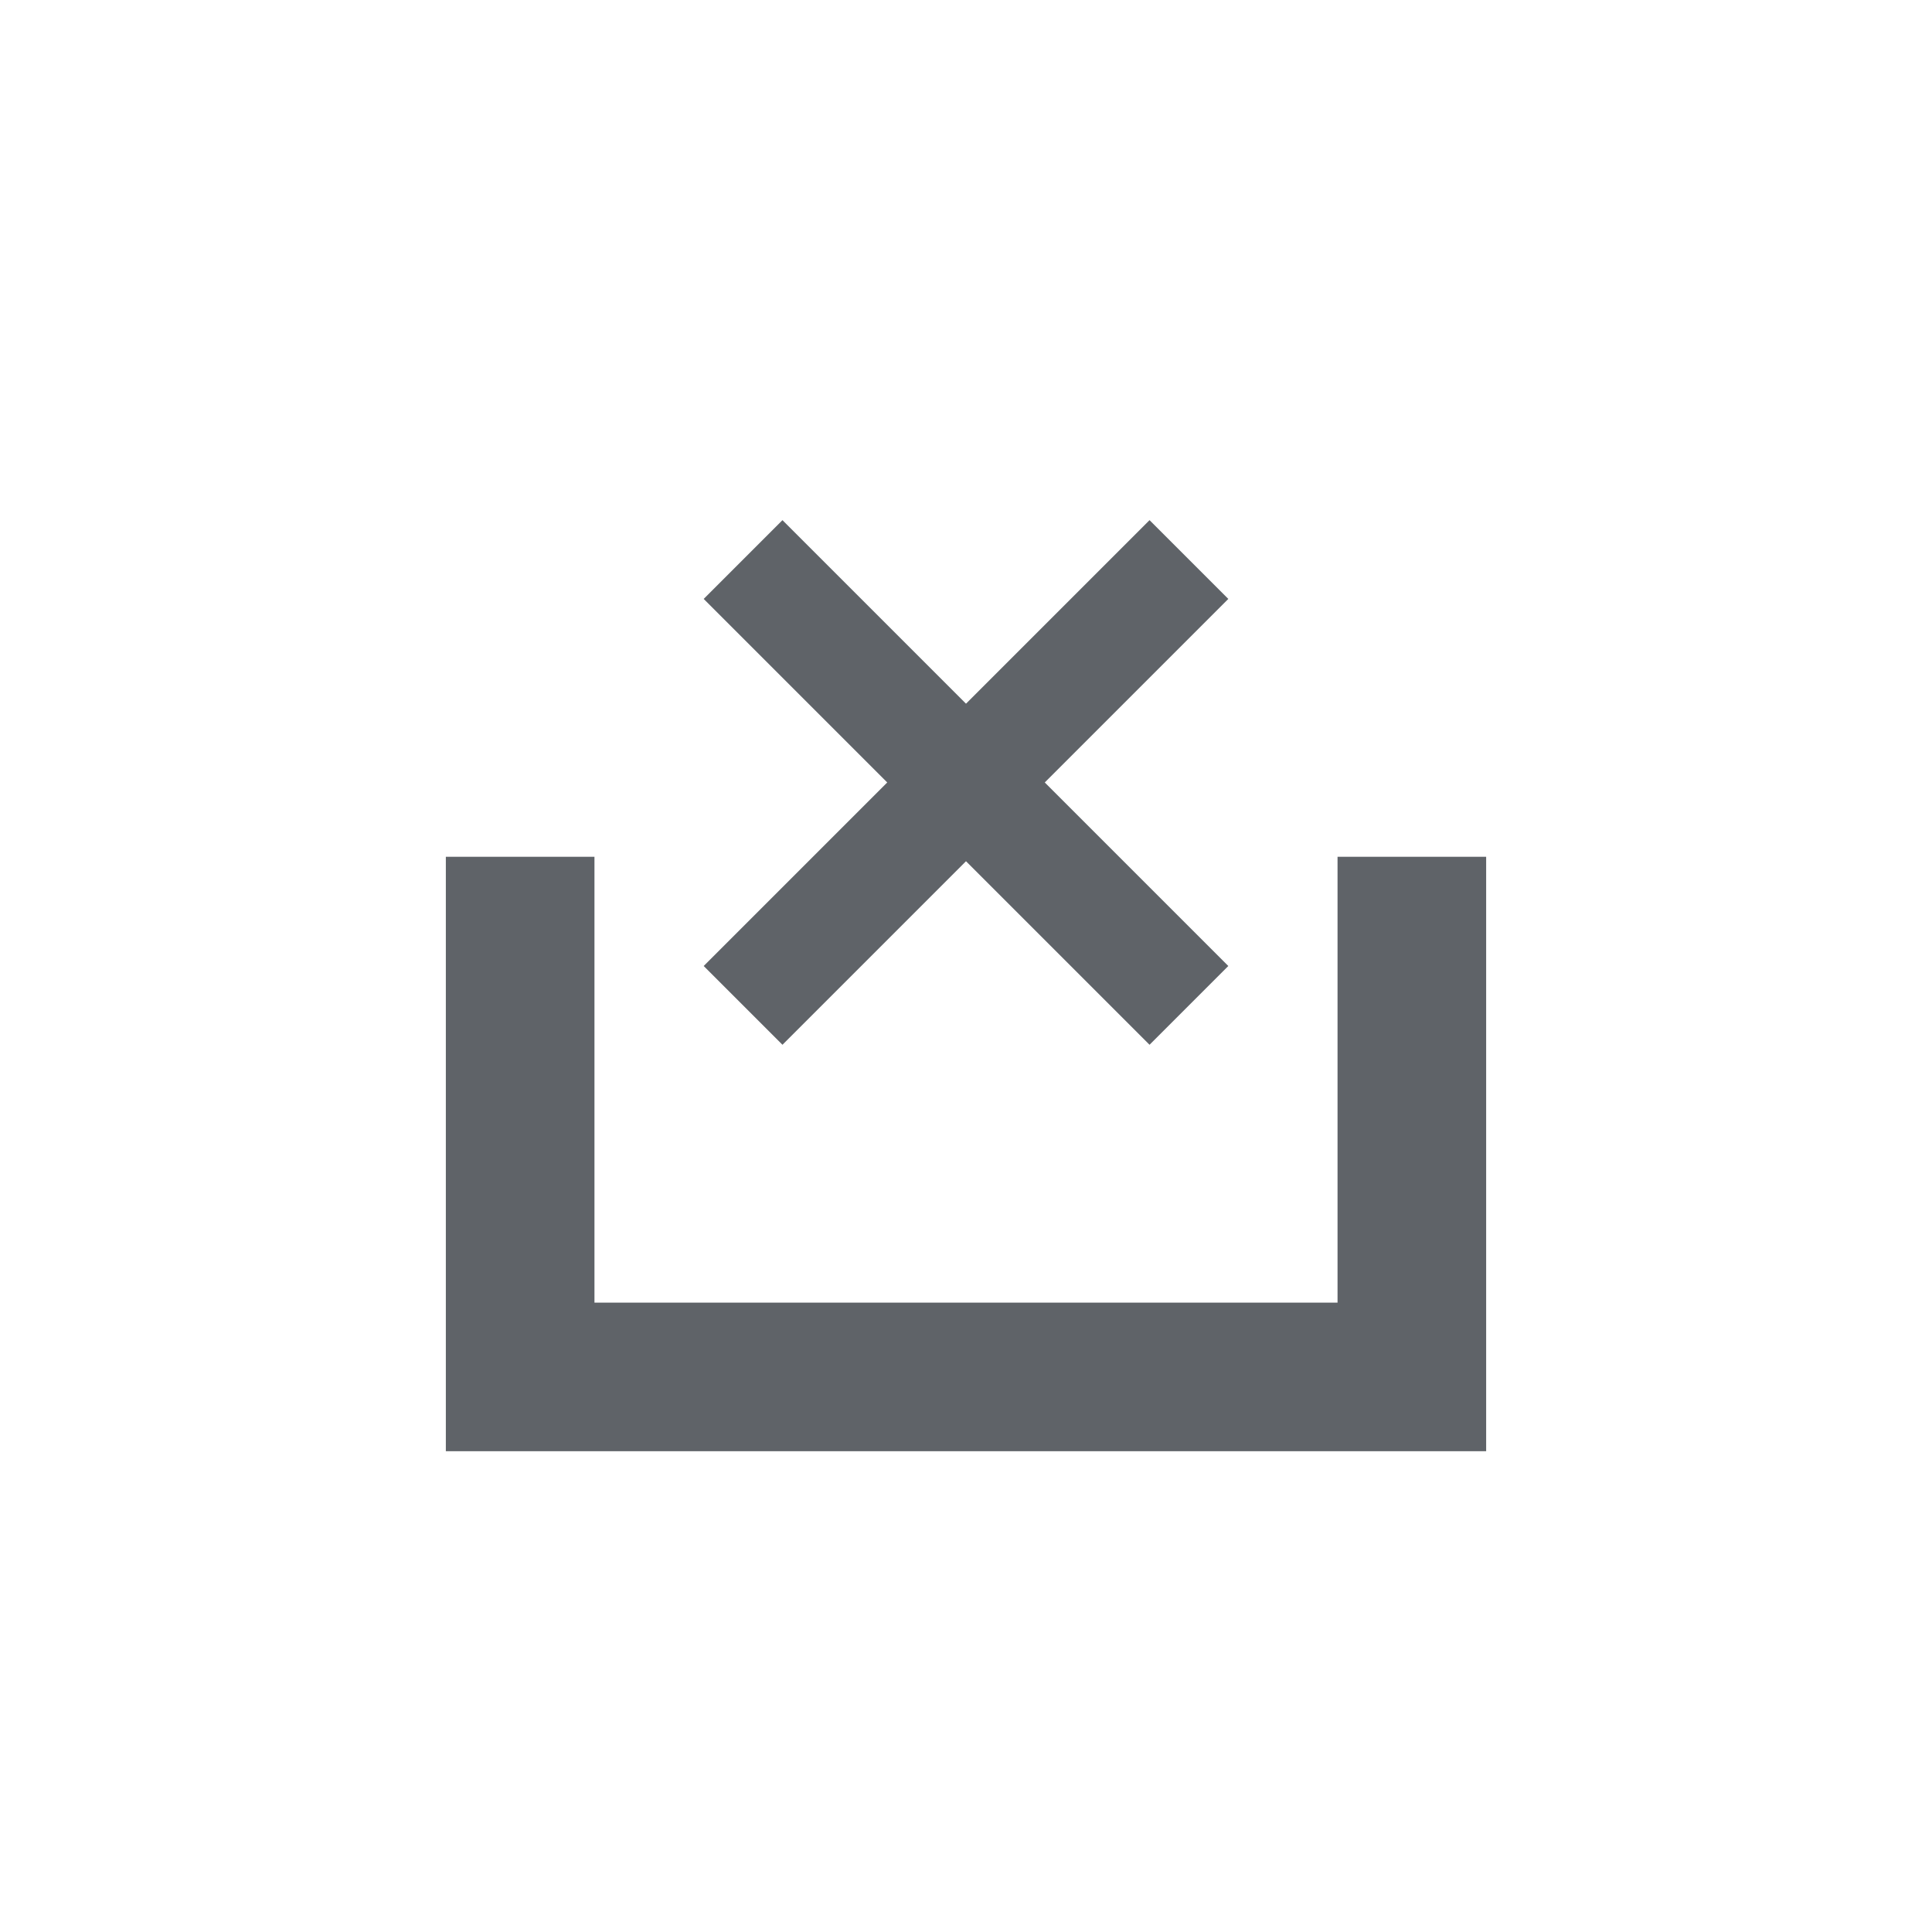 <svg width="26" height="26" viewBox="0 0 26 26" fill="none" xmlns="http://www.w3.org/2000/svg">
<path fill-rule="evenodd" clip-rule="evenodd" d="M10.94 11.53H6V19.53H20V11.53H15.06L16.53 13L15.47 14.06L13 11.59L10.53 14.06L9.47 13L10.94 11.53H8V17.53H18V11.53H15.06L14.06 10.53L16.53 8.06L15.47 7L13 9.47L10.53 7L9.47 8.06L11.94 10.53L10.94 11.53Z" fill="#5F6368"/>
</svg>
